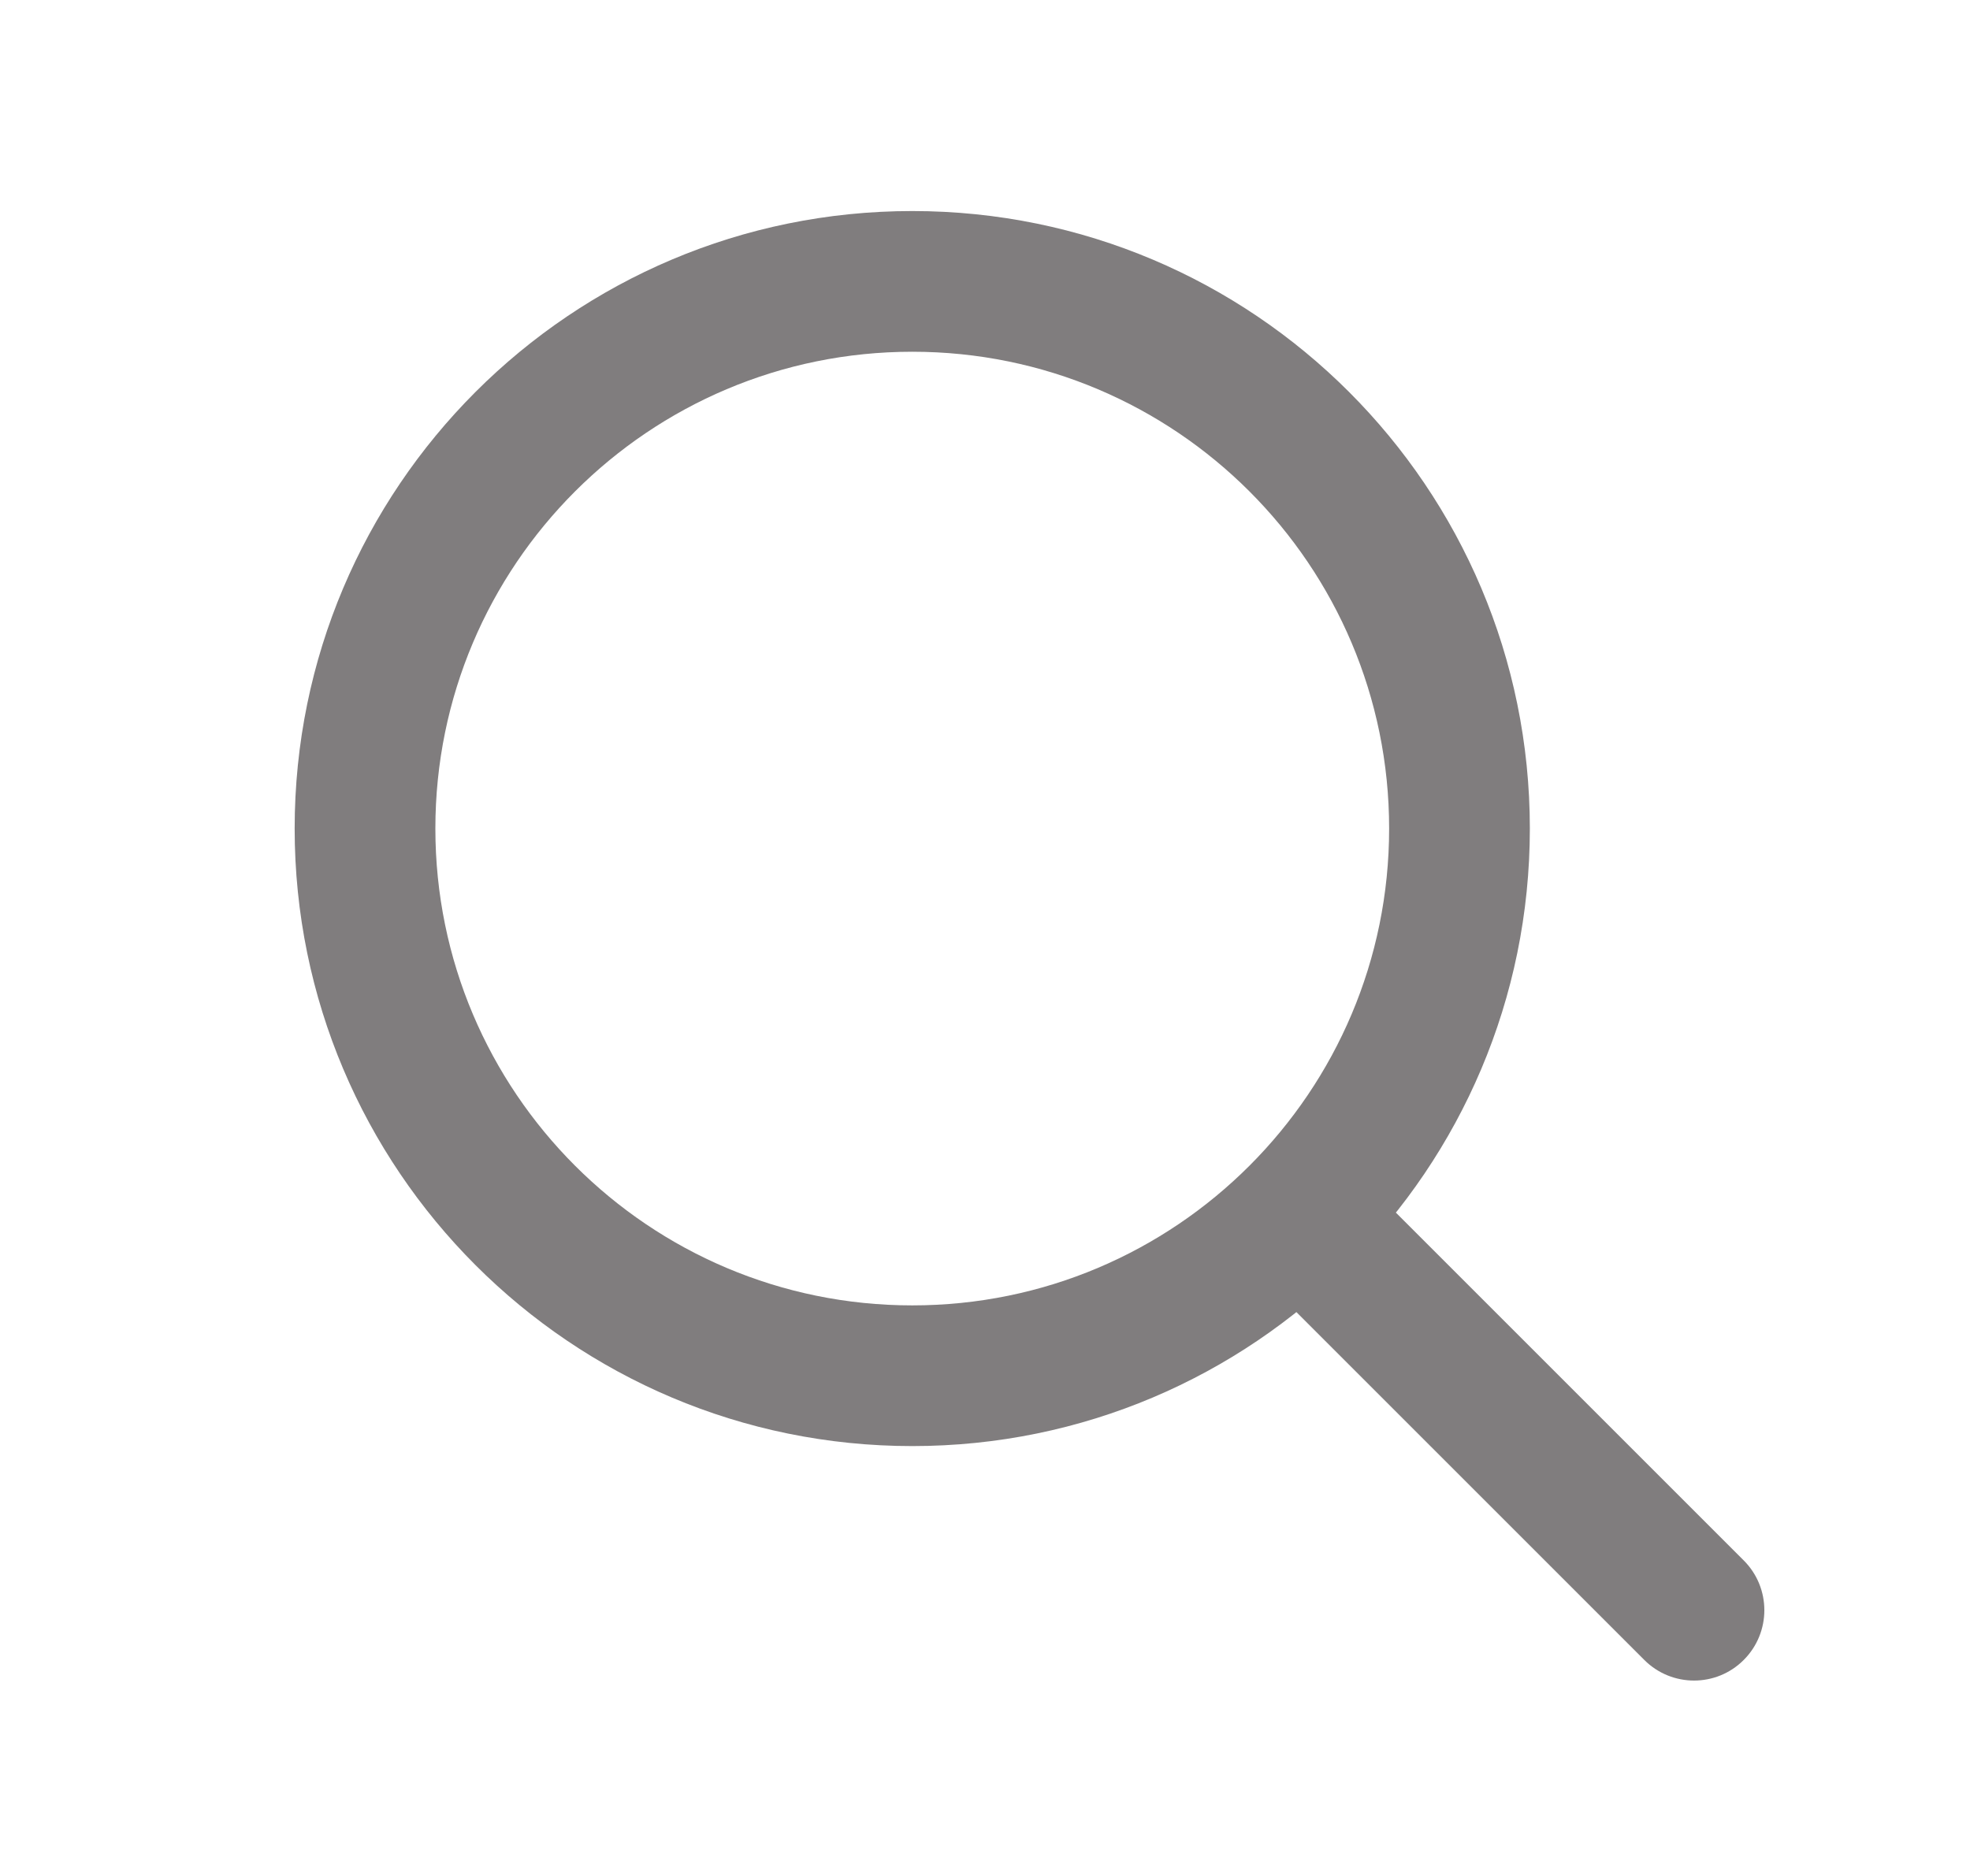 <svg width="21" height="20" viewBox="0 0 21 20" fill="none" xmlns="http://www.w3.org/2000/svg">
<path d="M17.528 17.697C17.821 17.99 18.296 17.99 18.588 17.697C18.881 17.404 18.881 16.929 18.588 16.636L17.528 17.697ZM14.808 8.833C14.808 11.641 12.532 13.917 9.725 13.917V15.417C13.361 15.417 16.308 12.469 16.308 8.833H14.808ZM9.725 13.917C6.917 13.917 4.641 11.641 4.641 8.833H3.141C3.141 12.469 6.089 15.417 9.725 15.417V13.917ZM4.641 8.833C4.641 6.026 6.917 3.75 9.725 3.75V2.25C6.089 2.25 3.141 5.197 3.141 8.833H4.641ZM9.725 3.75C12.532 3.75 14.808 6.026 14.808 8.833H16.308C16.308 5.197 13.361 2.25 9.725 2.25V3.75ZM13.361 13.53L17.528 17.697L18.588 16.636L14.422 12.47L13.361 13.53Z" fill="#807D7E"/>
</svg>

